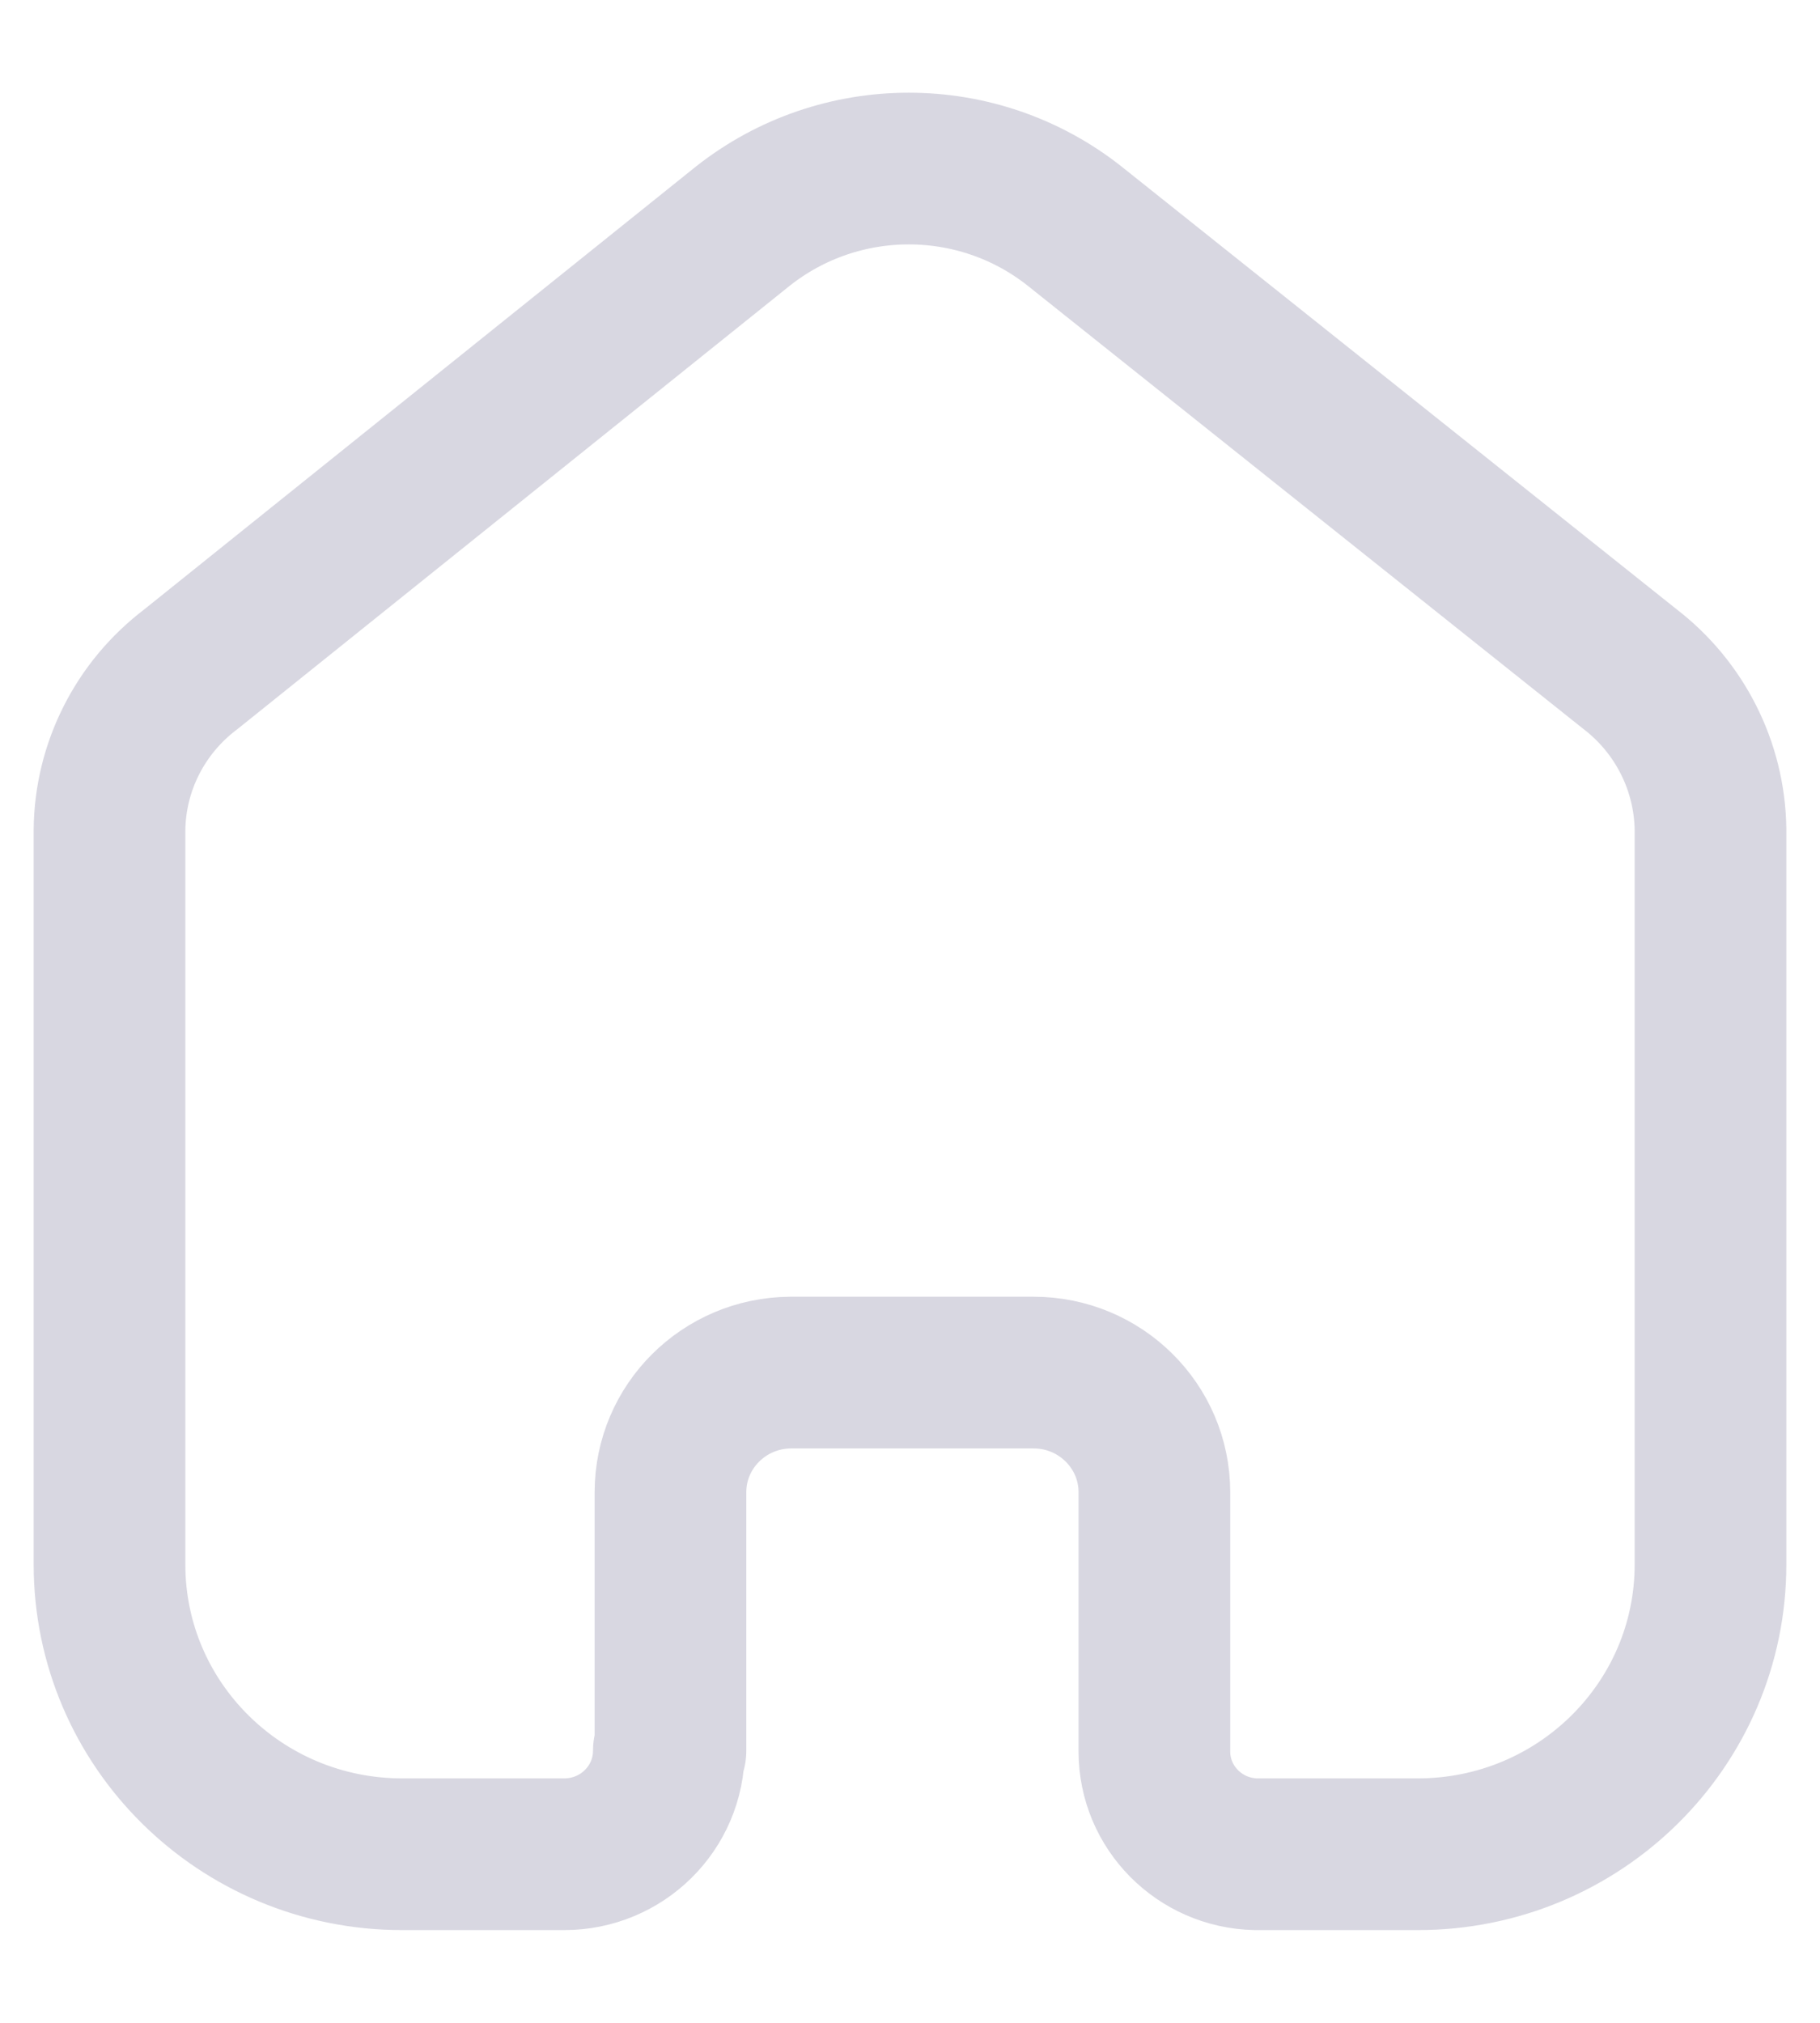 <svg width="18" height="20" viewBox="0 0 18 20" fill="none" xmlns="http://www.w3.org/2000/svg">
<path d="M6.631 17.309V14.754C6.631 14.104 7.161 13.576 7.817 13.571H10.223C10.882 13.571 11.417 14.101 11.417 14.754V14.754V17.317C11.417 17.869 11.862 18.32 12.419 18.333H14.023C15.621 18.333 16.917 17.051 16.917 15.468V15.468V8.198C16.908 7.576 16.613 6.991 16.115 6.611L10.631 2.238C9.671 1.476 8.305 1.476 7.344 2.238L1.885 6.619C1.385 6.998 1.089 7.583 1.083 8.206V15.468C1.083 17.051 2.379 18.333 3.977 18.333H5.581C6.152 18.333 6.615 17.875 6.615 17.309V17.309" stroke="#D8D7E1" stroke-width="1.5" stroke-linecap="round" stroke-linejoin="round"/>
</svg>
